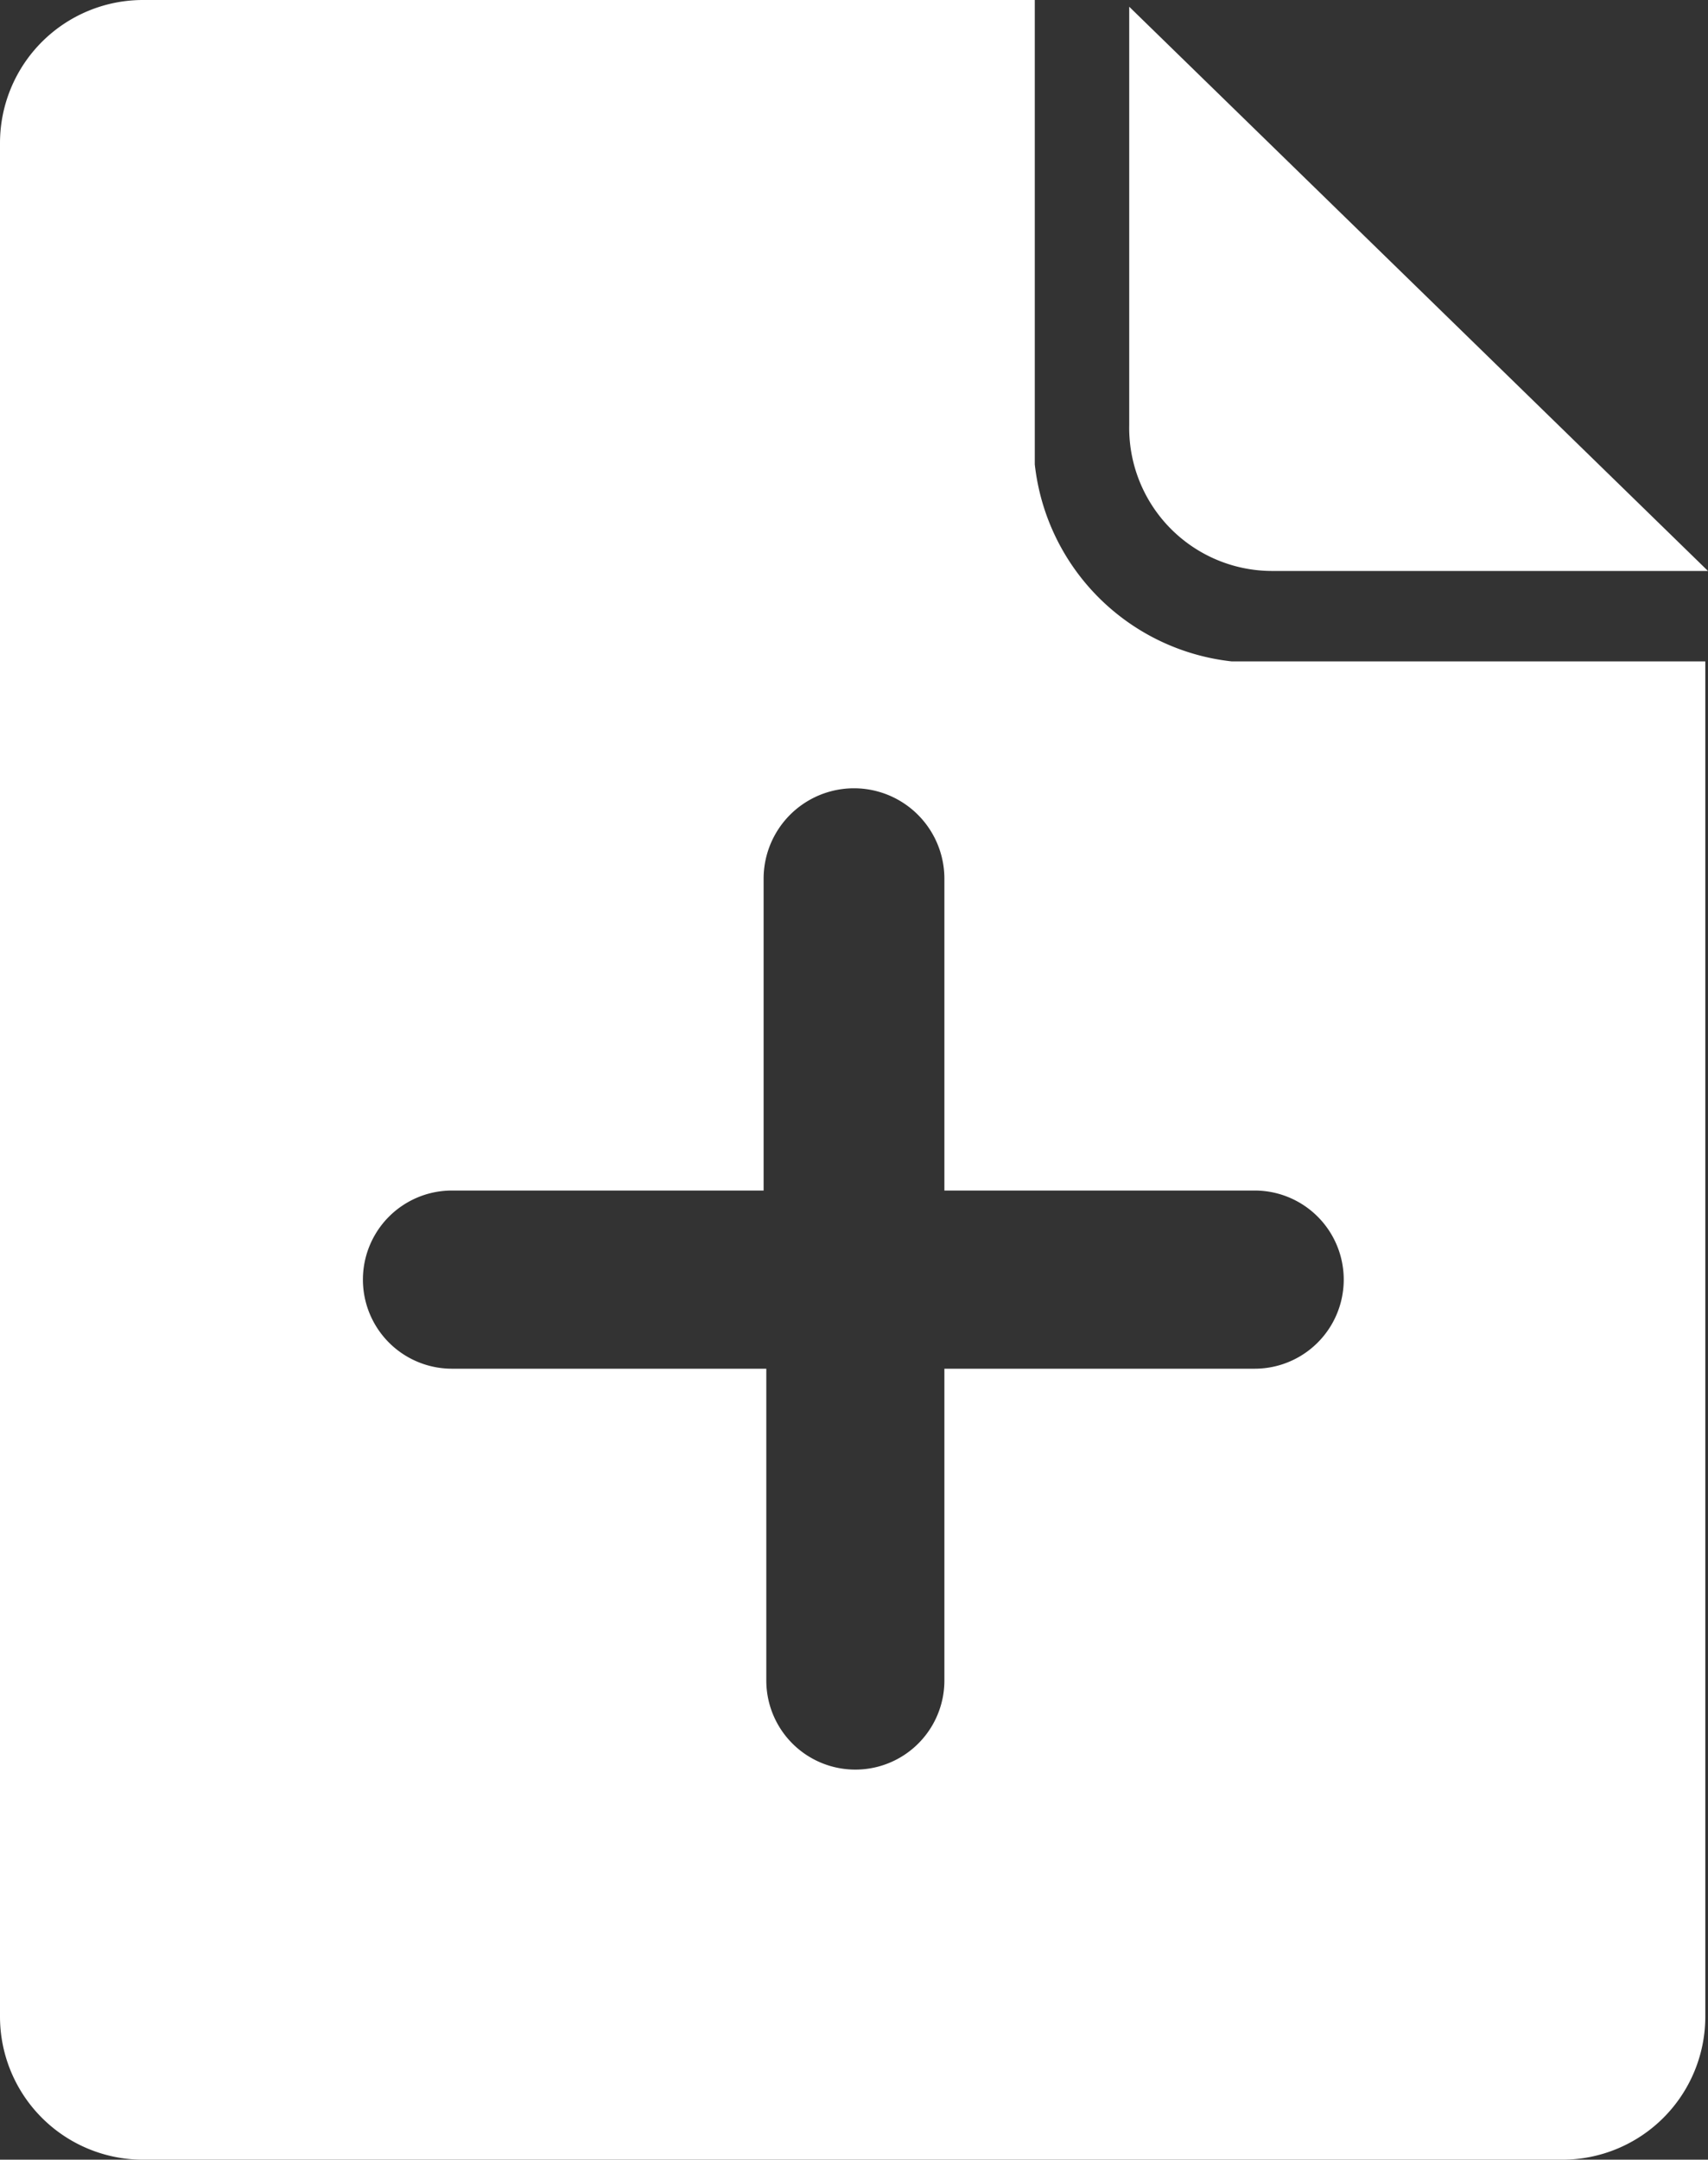 <svg xmlns="http://www.w3.org/2000/svg" viewBox="0 0 12.66 16"><rect x="0" y="0" width="12.66" height="16" fill="#333333" stroke="none"/><defs><style>.cls-1{fill:#fff;}</style></defs><title>icon-inspect</title><g id="图层_2" data-name="图层 2"><g id="图层_1-2" data-name="图层 1"><path class="cls-1" d="M12.66,4.23l-3.23,0A1.06,1.06,0,0,1,8.37,3.15V.05"/><path class="cls-1" d="M9.13,4.9A1.65,1.65,0,0,1,7.67,3.44V0H1.06A1.06,1.06,0,0,0,0,1.06V14.94A1.06,1.06,0,0,0,1.06,16H11.58a1.06,1.06,0,0,0,1.06-1.06V4.9Zm.16,5.24H7v2.31a.66.66,0,1,1-1.32,0V10.14H3.35a.66.66,0,1,1,0-1.32H5.66V6.51A.66.66,0,0,1,7,6.51V8.82H9.3a.66.66,0,1,1,0,1.32Z"/></g></g></svg>
